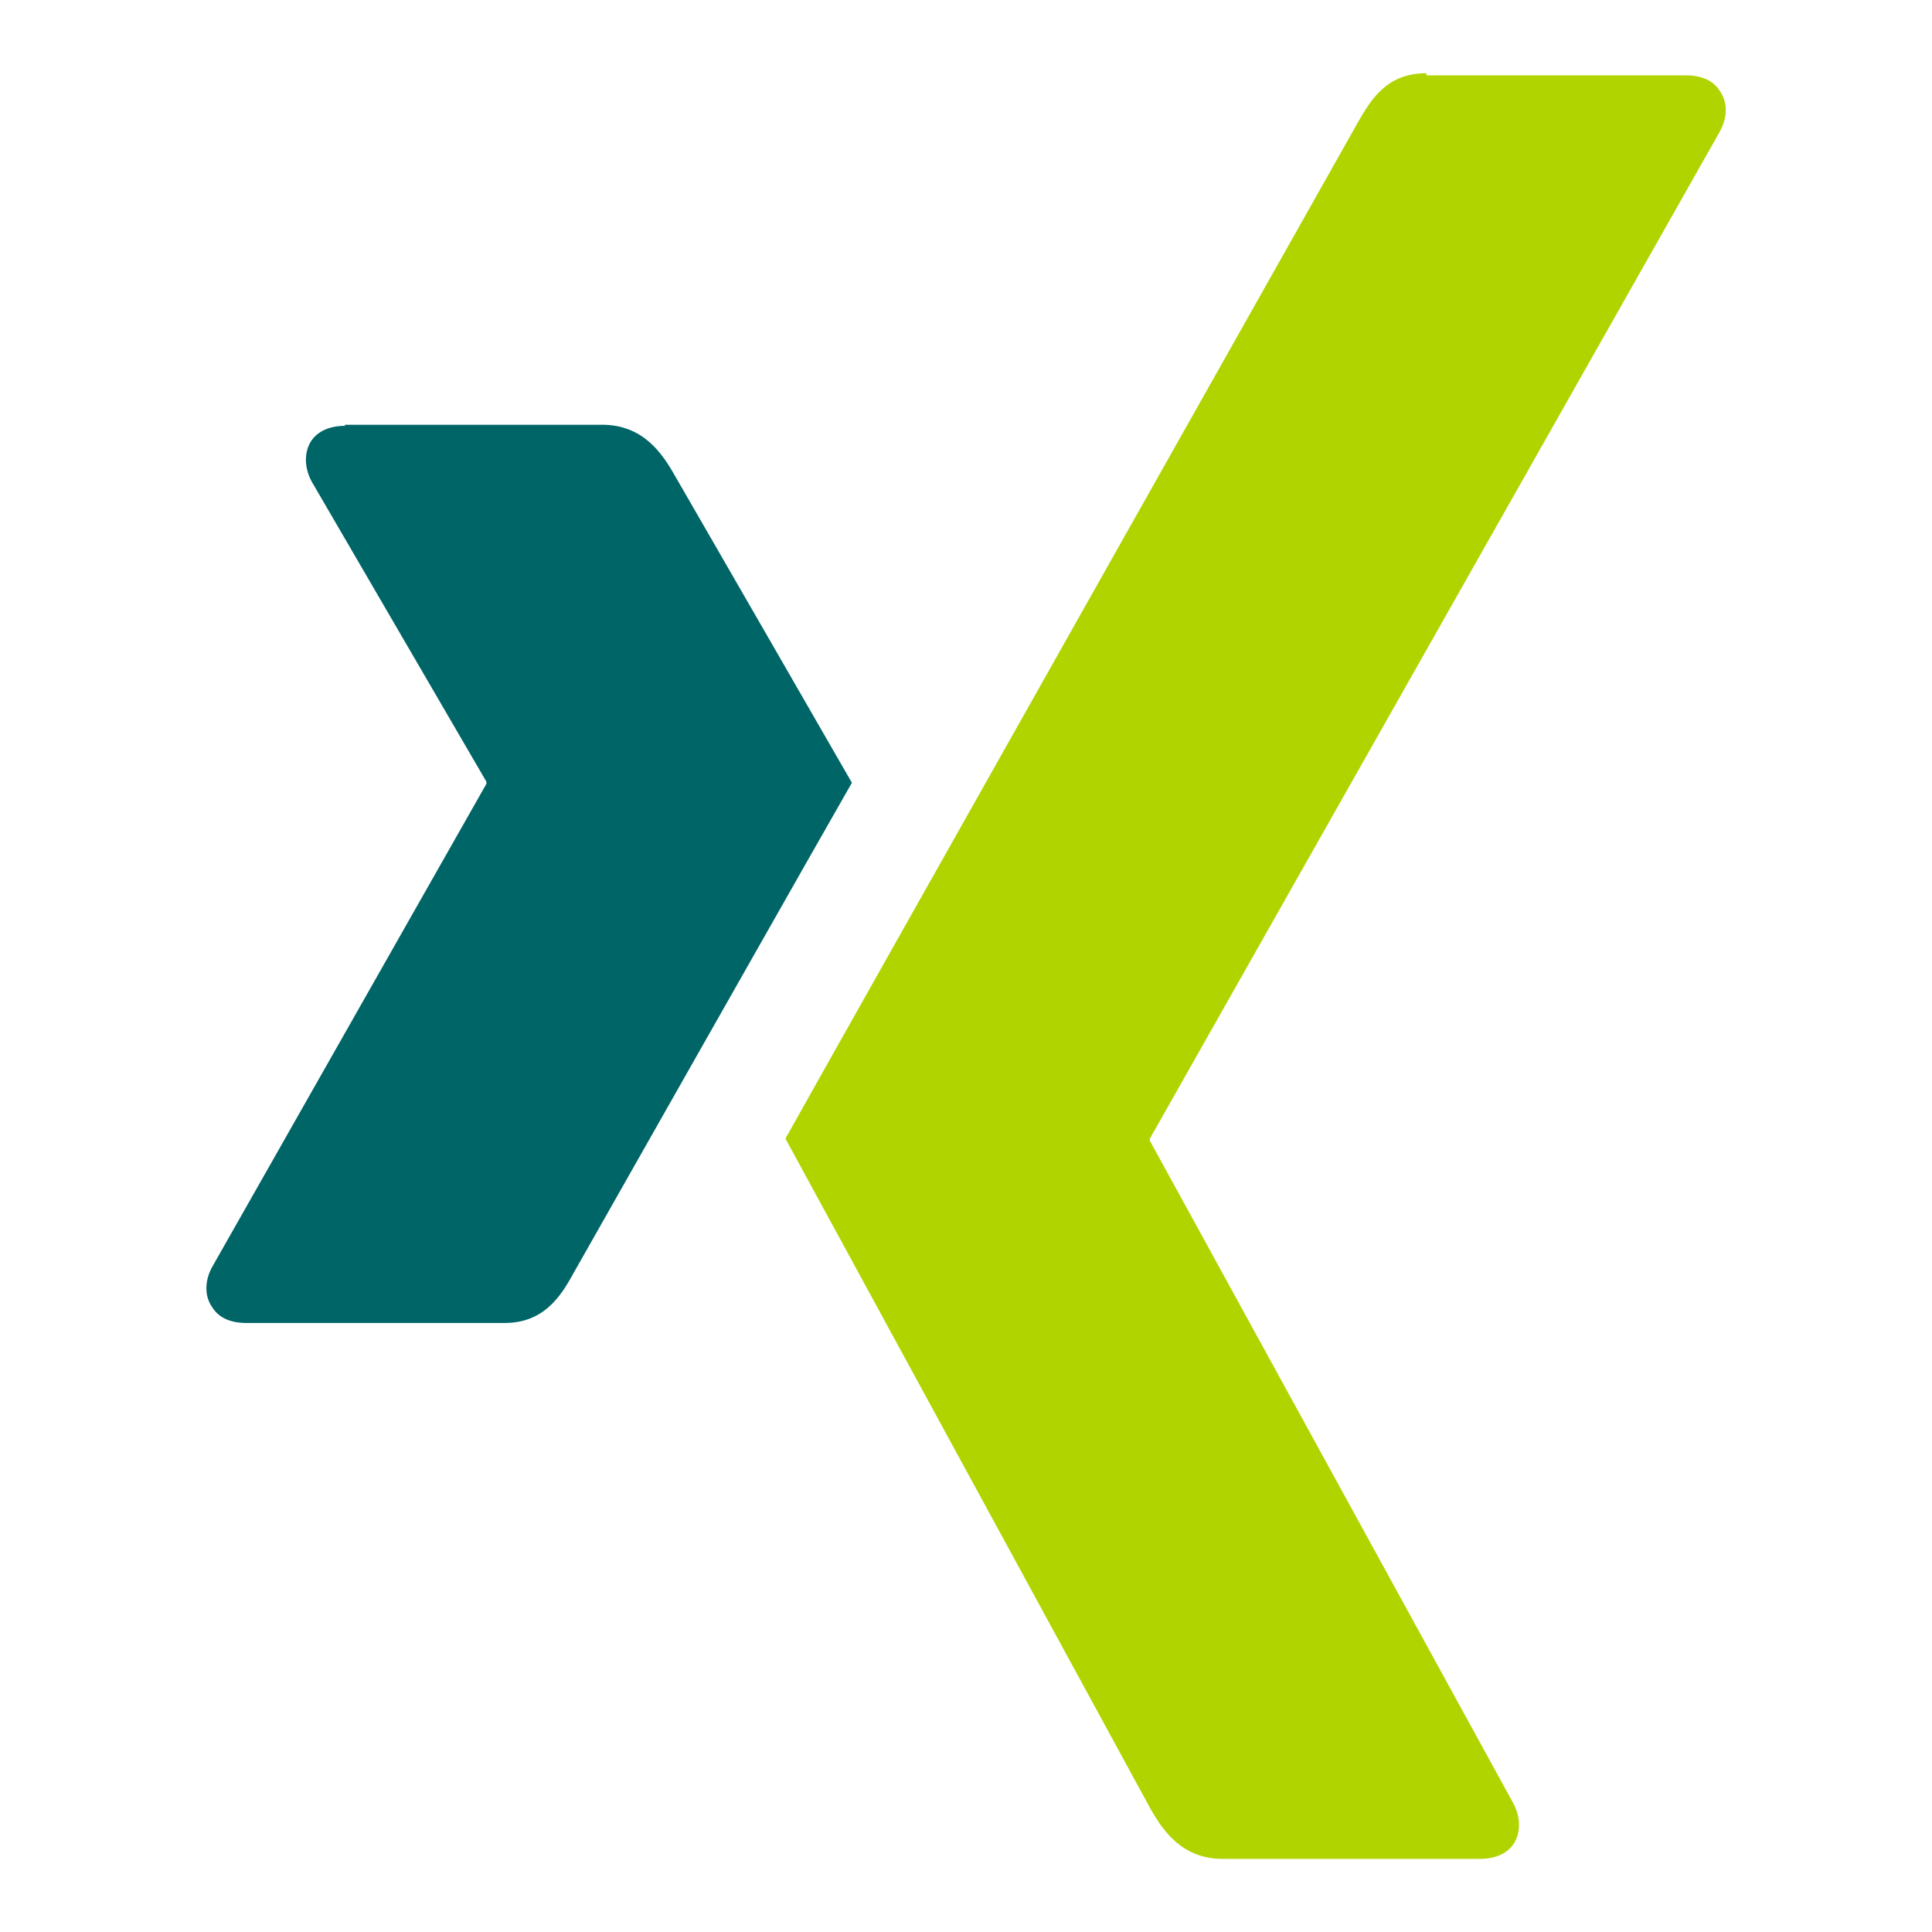 <svg clip-rule="evenodd" fill-rule="evenodd" stroke-linejoin="round" stroke-miterlimit="1.414" viewBox="0 0 1024 1024" xmlns="http://www.w3.org/2000/svg"><g fill-rule="nonzero" transform="matrix(5.681 0 0 5.681 -131.915 -132.199)"><path d="m156.3 30.1c-3.6 0-5.1 2.3-6.4 4.6 0 0-51.7 91.7-53.4 94.8.1.2 34.1 62.6 34.1 62.6 1.2 2.1 3 4.6 6.7 4.6h24c1.4 0 2.6-.5 3.2-1.5s.6-2.4-.1-3.7l-33.9-61.8c0-.1 0-.1 0-.2l53.2-94c.7-1.3.7-2.7 0-3.7-.6-1-1.7-1.5-3.2-1.5h-24.2z" fill="#b0d400"/><path d="m55.4 63c-1.4 0-2.6.5-3.2 1.5s-.6 2.4.1 3.7l16.3 28v.2l-25.6 45.1c-.7 1.3-.7 2.7 0 3.7.6 1 1.7 1.5 3.2 1.5h24.1c3.6 0 5.2-2.4 6.4-4.6 0 0 25-44.1 26-45.8-.1-.2-16.6-28.8-16.6-28.8-1.2-2.1-3-4.6-6.7-4.6h-24z" fill="#006567"/></g></svg>